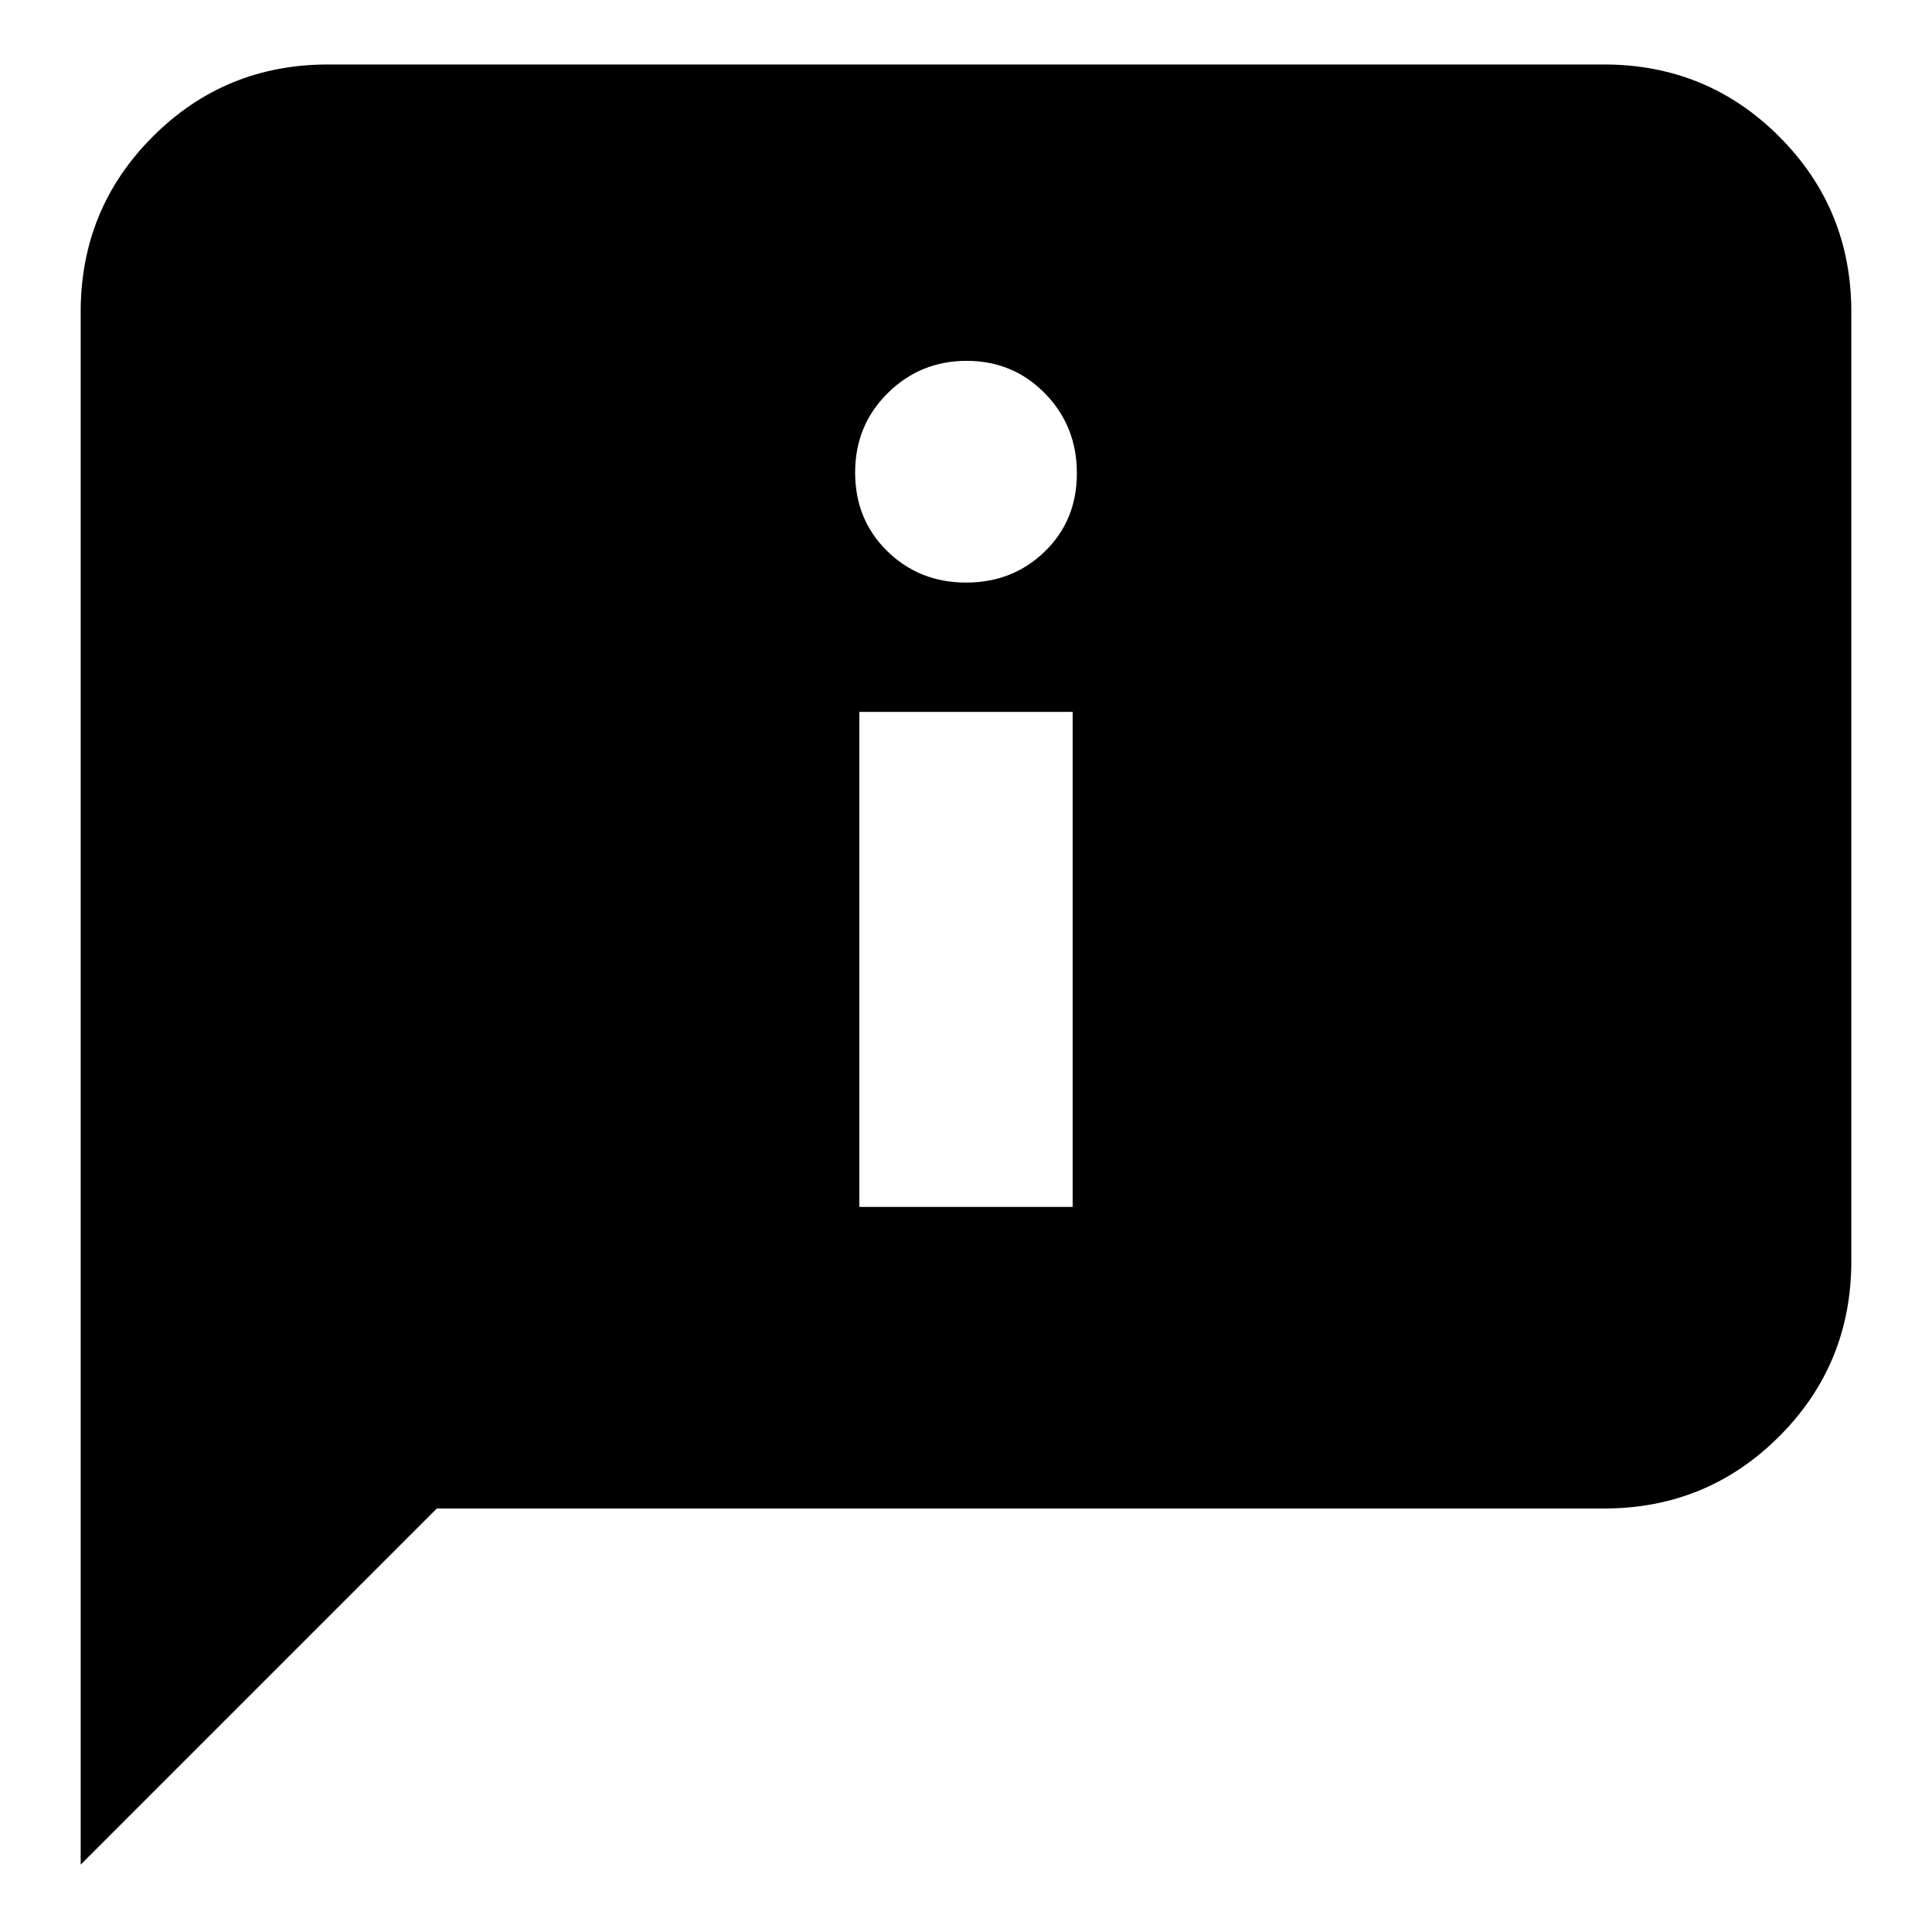 <svg xmlns="http://www.w3.org/2000/svg" height="24" viewBox="0 -960 960 960" width="24"><path d="M480.04-670.52q23.22 0 39.13-15.46 15.92-15.45 15.92-38.89 0-23.43-15.84-39.63-15.85-16.2-38.9-16.2-23.05 0-39.24 16.03-16.2 16.02-16.2 39.45 0 23.44 15.96 39.07 15.95 15.63 39.17 15.63ZM427-360.3h106v-245.96H427v245.96ZM40.09-33.48V-805q0-51.3 35.83-87.13 35.82-35.83 87.12-35.83h633.92q51.3 0 87.12 35.83 35.83 35.83 35.83 87.13v471.61q0 51.3-35.83 87.13-35.82 35.83-87.12 35.83H217.04L40.09-33.48Z"/></svg>